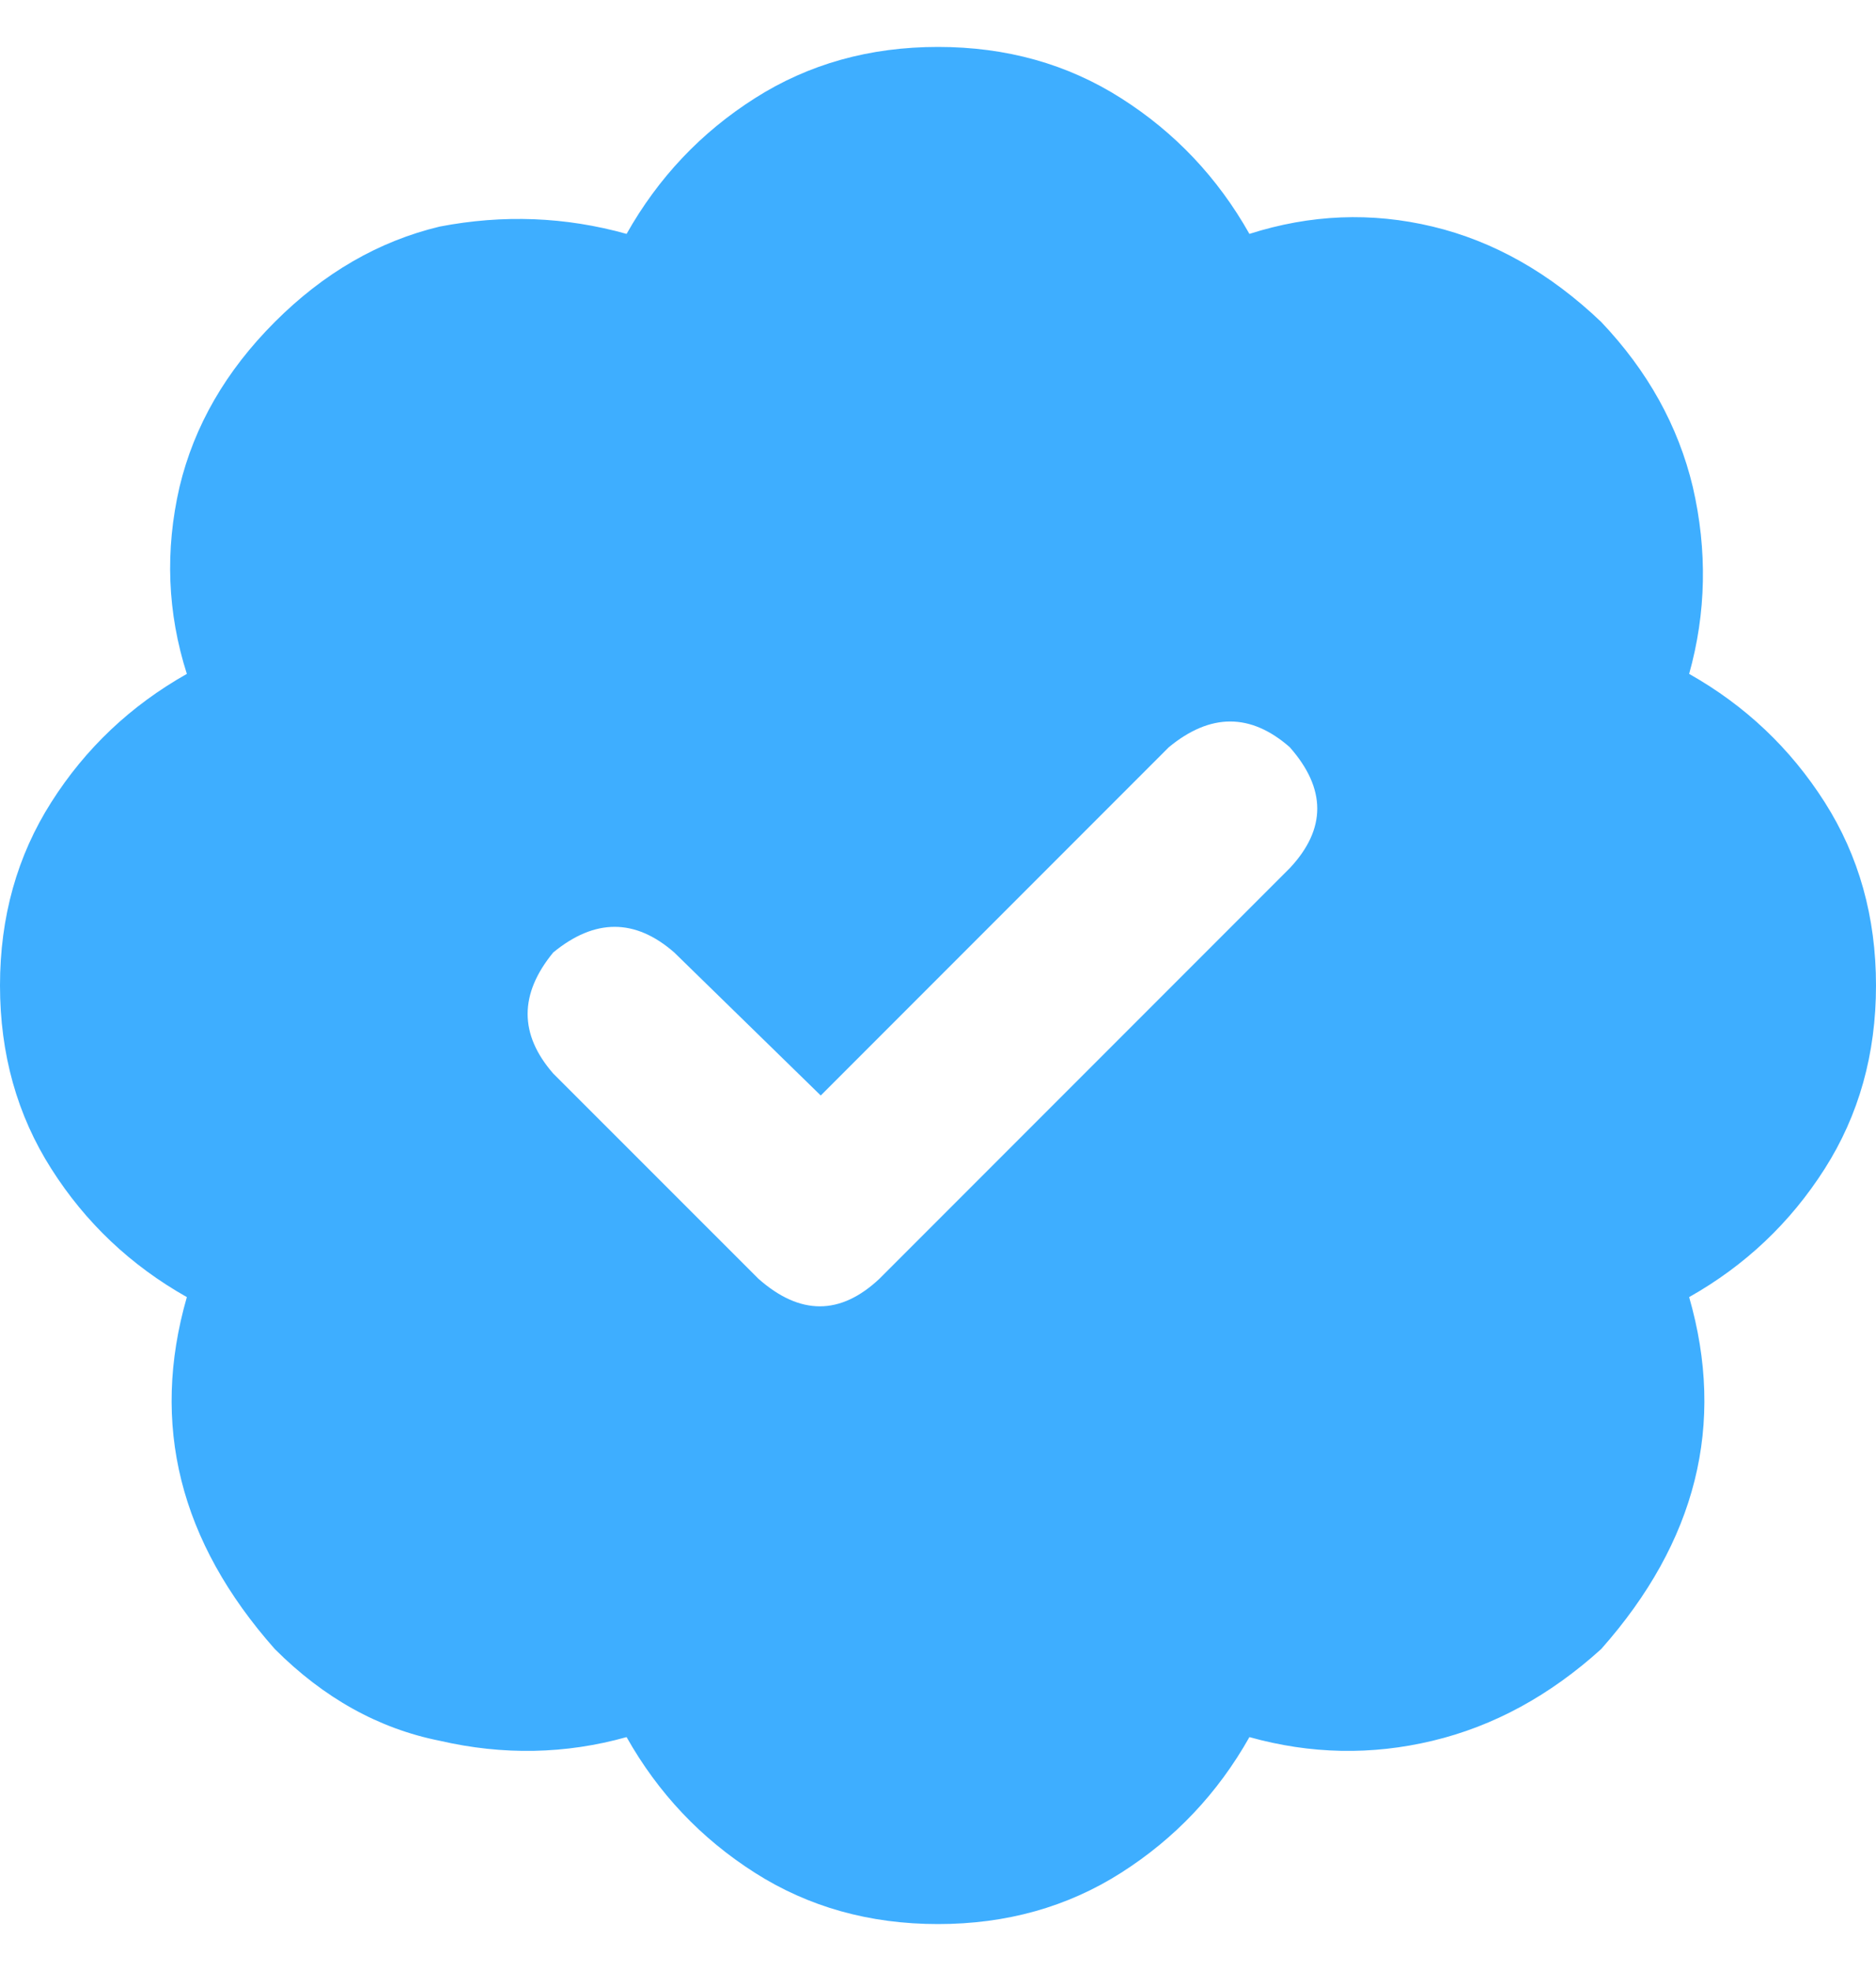 <svg width="20" height="21" viewBox="0 0 20 21" fill="none" xmlns="http://www.w3.org/2000/svg">
<path d="M10 0.5C10.729 0.5 11.38 0.682 11.953 1.047C12.526 1.411 12.982 1.893 13.32 2.492C13.971 2.284 14.622 2.258 15.273 2.414C15.925 2.57 16.523 2.909 17.07 3.43C17.565 3.951 17.891 4.536 18.047 5.188C18.203 5.865 18.19 6.529 18.008 7.18C18.607 7.518 19.088 7.974 19.453 8.547C19.818 9.12 20 9.771 20 10.5C20 11.229 19.818 11.88 19.453 12.453C19.088 13.026 18.607 13.482 18.008 13.82C18.398 15.175 18.086 16.424 17.07 17.57C16.523 18.065 15.925 18.391 15.273 18.547C14.622 18.703 13.971 18.69 13.32 18.508C12.982 19.107 12.526 19.588 11.953 19.953C11.38 20.318 10.729 20.5 10 20.5C9.271 20.5 8.62 20.318 8.047 19.953C7.474 19.588 7.018 19.107 6.68 18.508C6.029 18.69 5.365 18.703 4.688 18.547C4.036 18.417 3.451 18.091 2.93 17.57C1.914 16.424 1.602 15.175 1.992 13.82C1.393 13.482 0.911 13.026 0.547 12.453C0.182 11.88 0 11.229 0 10.5C0 9.771 0.182 9.12 0.547 8.547C0.911 7.974 1.393 7.518 1.992 7.18C1.784 6.529 1.758 5.865 1.914 5.188C2.07 4.536 2.409 3.951 2.93 3.43C3.451 2.909 4.036 2.57 4.688 2.414C5.365 2.284 6.029 2.31 6.68 2.492C7.018 1.893 7.474 1.411 8.047 1.047C8.62 0.682 9.271 0.5 10 0.5ZM13.75 9.25C14.141 8.833 14.141 8.404 13.75 7.961C13.333 7.596 12.904 7.596 12.461 7.961L8.75 11.672L7.188 10.148C6.771 9.784 6.341 9.784 5.898 10.148C5.534 10.591 5.534 11.021 5.898 11.438L8.086 13.625C8.529 14.016 8.958 14.016 9.375 13.625L13.75 9.25Z" fill="#3EAEFF"/>
</svg>
